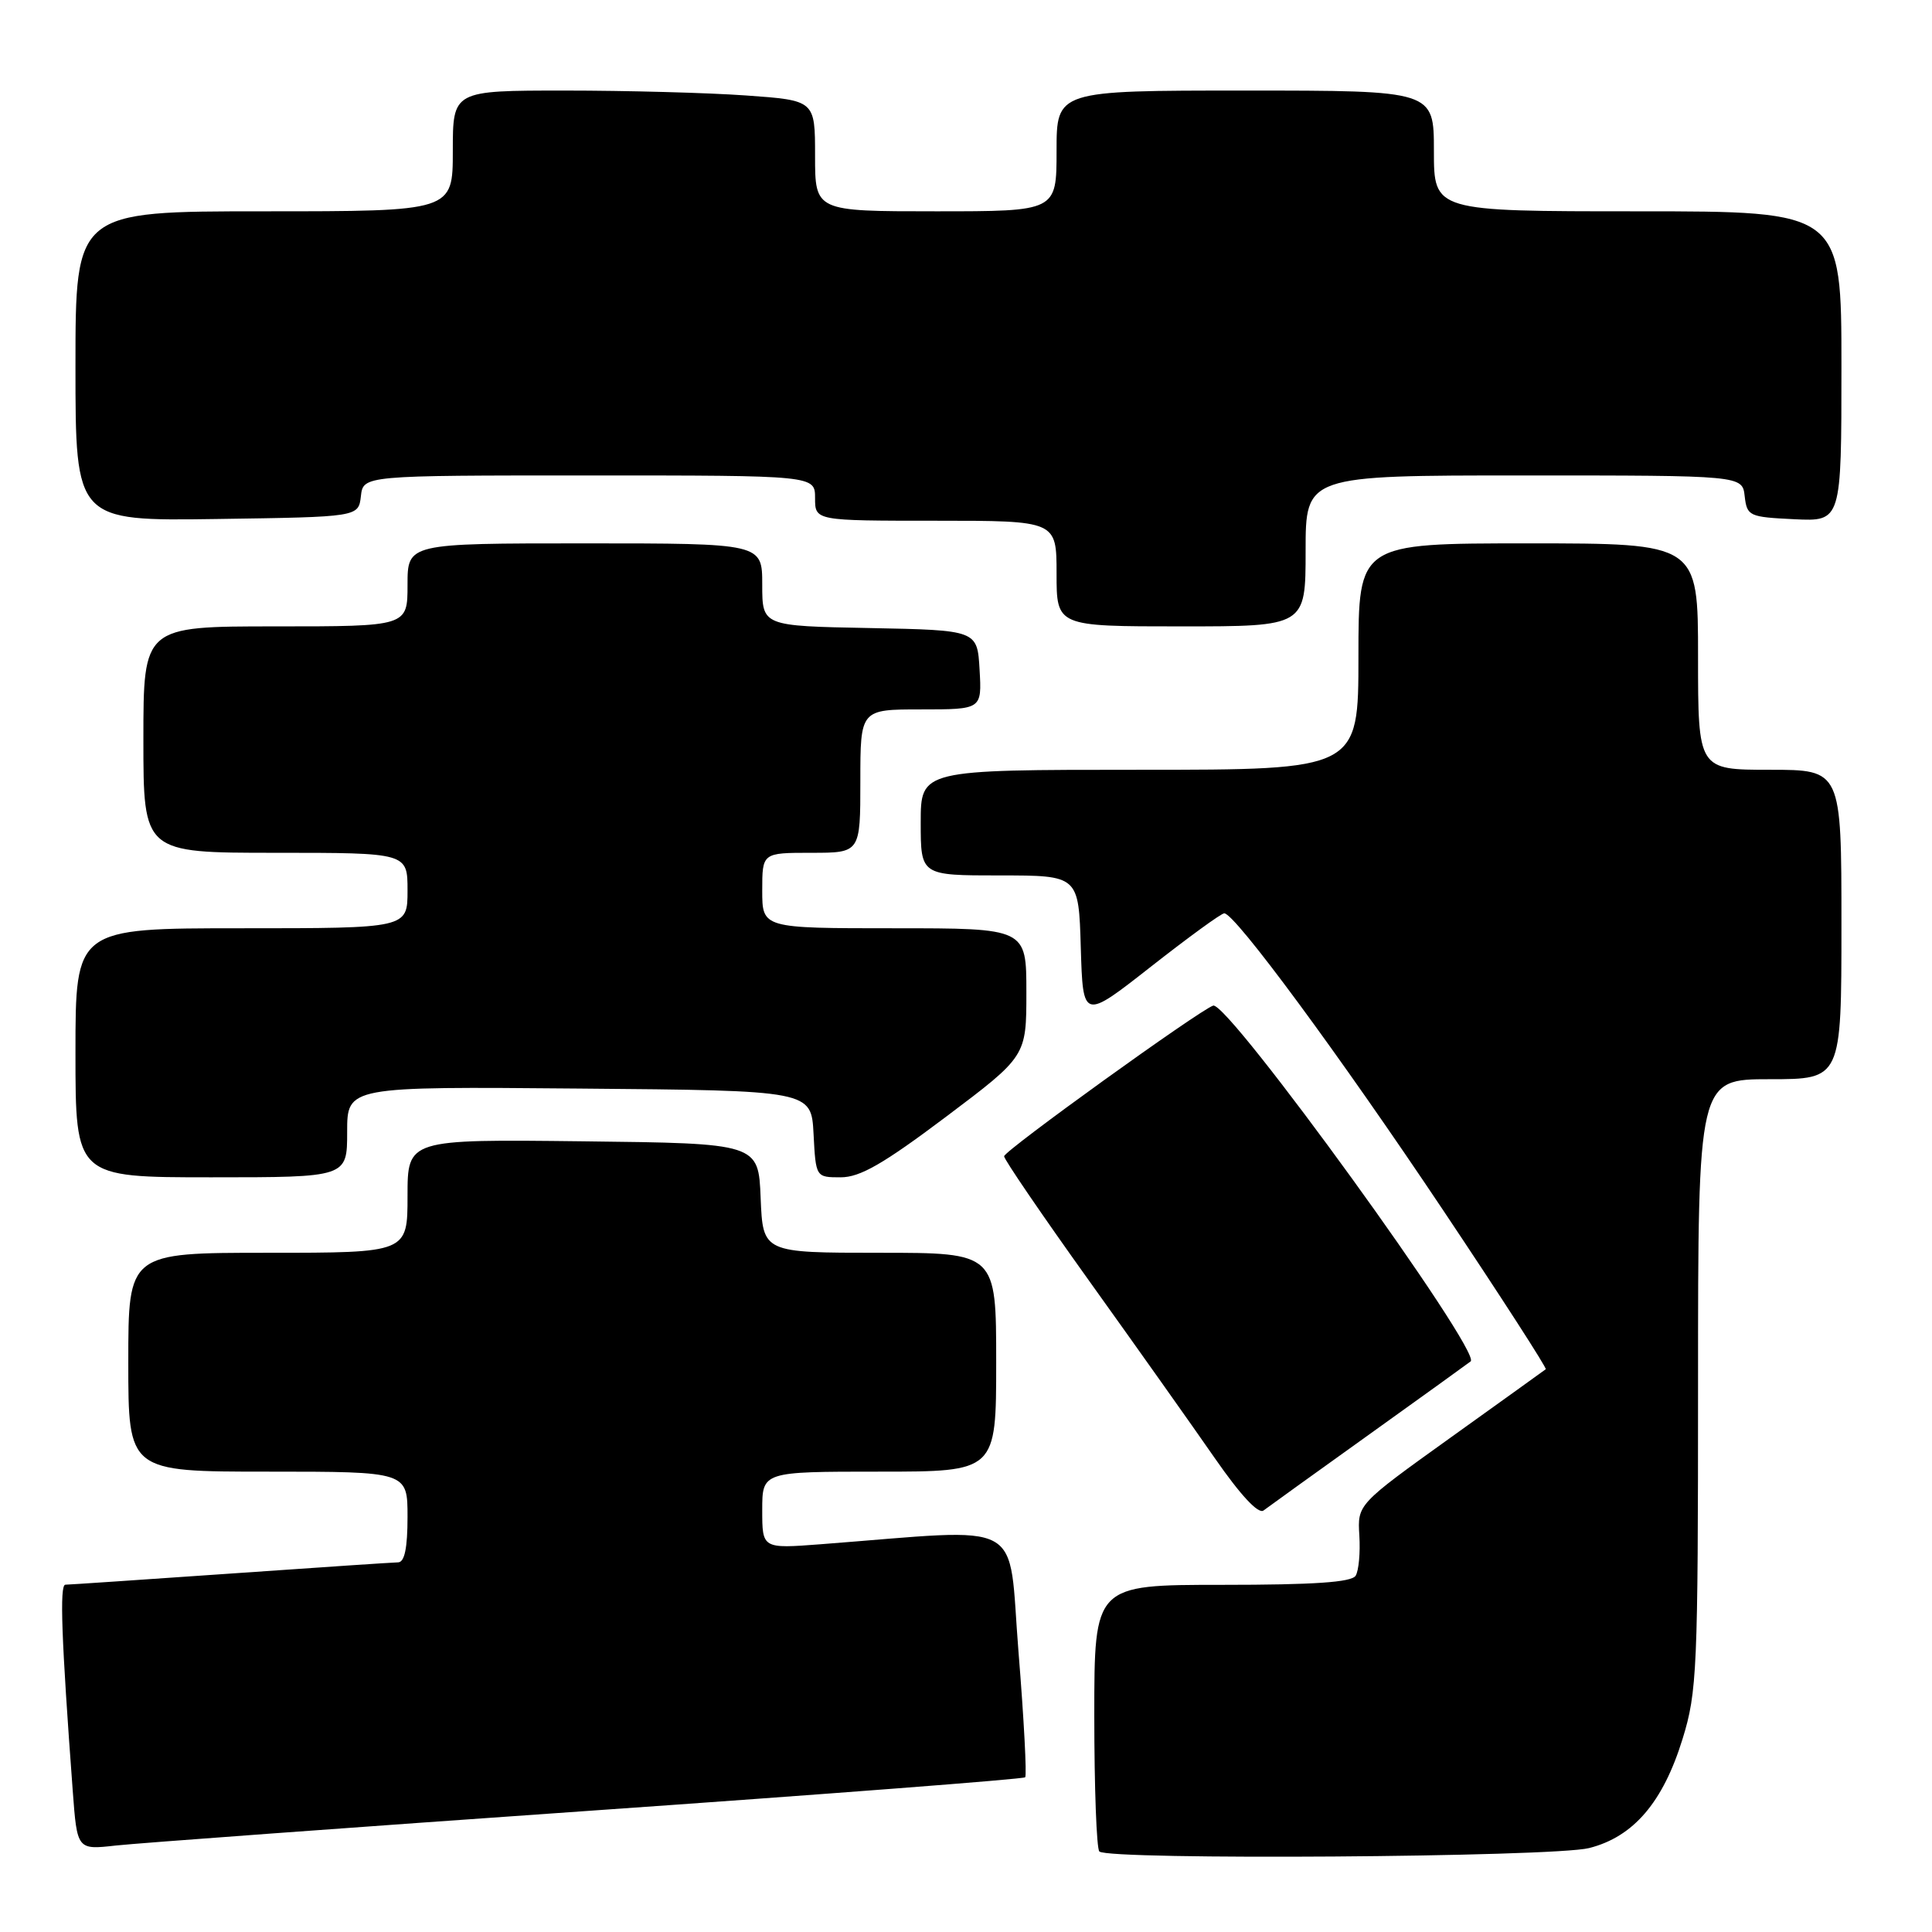 <?xml version="1.0" encoding="UTF-8" standalone="no"?>
<!DOCTYPE svg PUBLIC "-//W3C//DTD SVG 1.1//EN" "http://www.w3.org/Graphics/SVG/1.1/DTD/svg11.dtd" >
<svg xmlns="http://www.w3.org/2000/svg" xmlns:xlink="http://www.w3.org/1999/xlink" version="1.1" viewBox="0 0 256 256">
 <g >
 <path fill="currentColor"
d=" M 210.56 244.88 C 216.43 243.40 220.36 238.82 222.95 230.41 C 224.87 224.20 225.00 221.26 225.00 183.39 C 225.00 143.00 225.00 143.00 234.50 143.00 C 244.00 143.00 244.00 143.00 244.00 122.50 C 244.00 102.00 244.00 102.00 234.50 102.00 C 225.00 102.00 225.00 102.00 225.00 87.00 C 225.00 72.00 225.00 72.00 202.50 72.00 C 180.00 72.00 180.00 72.00 180.00 87.00 C 180.00 102.00 180.00 102.00 151.00 102.00 C 122.00 102.00 122.00 102.00 122.00 109.00 C 122.00 116.00 122.00 116.00 132.46 116.00 C 142.93 116.00 142.93 116.00 143.21 125.57 C 143.50 135.15 143.50 135.15 152.50 128.09 C 157.45 124.21 161.82 121.02 162.22 121.02 C 163.61 120.99 177.43 139.73 191.21 160.34 C 198.88 171.81 205.00 181.30 204.82 181.43 C 204.65 181.57 198.96 185.65 192.18 190.51 C 179.87 199.34 179.87 199.34 180.12 203.46 C 180.26 205.73 180.04 208.13 179.63 208.79 C 179.09 209.66 174.11 210.00 161.94 210.00 C 145.00 210.00 145.00 210.00 145.00 227.33 C 145.00 236.87 145.30 244.97 145.67 245.33 C 146.84 246.50 205.75 246.09 210.56 244.88 Z  M 77.95 239.95 C 109.55 237.74 135.60 235.74 135.84 235.50 C 136.07 235.26 135.68 227.80 134.96 218.93 C 133.51 200.94 136.40 202.51 108.75 204.62 C 101.00 205.21 101.00 205.21 101.00 200.10 C 101.00 195.00 101.00 195.00 116.50 195.00 C 132.00 195.00 132.00 195.00 132.00 180.50 C 132.00 166.00 132.00 166.00 116.54 166.00 C 101.09 166.00 101.09 166.00 100.79 158.75 C 100.50 151.50 100.50 151.50 77.25 151.23 C 54.00 150.96 54.00 150.96 54.00 158.48 C 54.00 166.00 54.00 166.00 35.50 166.00 C 17.00 166.00 17.00 166.00 17.00 180.50 C 17.00 195.00 17.00 195.00 35.50 195.00 C 54.00 195.00 54.00 195.00 54.00 201.00 C 54.00 205.12 53.61 207.01 52.75 207.02 C 52.06 207.03 42.05 207.70 30.50 208.51 C 18.95 209.31 9.12 209.98 8.66 209.98 C 7.88 210.00 8.14 217.13 9.64 237.31 C 10.22 245.12 10.22 245.12 15.36 244.54 C 18.19 244.23 46.35 242.16 77.95 239.95 Z  M 181.50 190.02 C 188.65 184.90 194.67 180.56 194.87 180.39 C 196.38 179.14 162.70 132.60 160.75 133.25 C 158.90 133.87 133.10 152.45 133.05 153.21 C 133.02 153.59 138.09 161.02 144.31 169.71 C 150.53 178.39 158.03 188.98 160.98 193.23 C 164.38 198.13 166.74 200.66 167.42 200.15 C 168.01 199.70 174.35 195.14 181.50 190.02 Z  M 46.00 149.99 C 46.00 143.97 46.00 143.97 76.75 144.24 C 107.50 144.50 107.50 144.50 107.80 150.25 C 108.10 156.00 108.10 156.00 111.40 156.00 C 113.96 156.00 117.04 154.23 125.35 147.98 C 136.00 139.96 136.00 139.96 136.00 131.48 C 136.00 123.00 136.00 123.00 118.50 123.00 C 101.00 123.00 101.00 123.00 101.00 118.00 C 101.00 113.00 101.00 113.00 107.50 113.00 C 114.00 113.00 114.00 113.00 114.00 103.50 C 114.00 94.00 114.00 94.00 122.05 94.00 C 130.10 94.00 130.10 94.00 129.80 88.75 C 129.50 83.50 129.50 83.50 115.25 83.22 C 101.00 82.95 101.00 82.95 101.00 77.47 C 101.00 72.00 101.00 72.00 77.50 72.00 C 54.00 72.00 54.00 72.00 54.00 77.50 C 54.00 83.00 54.00 83.00 36.50 83.00 C 19.00 83.00 19.00 83.00 19.00 98.00 C 19.00 113.00 19.00 113.00 36.50 113.00 C 54.00 113.00 54.00 113.00 54.00 118.00 C 54.00 123.00 54.00 123.00 32.00 123.00 C 10.00 123.00 10.00 123.00 10.00 139.50 C 10.00 156.00 10.00 156.00 28.00 156.00 C 46.00 156.00 46.00 156.00 46.00 149.99 Z  M 173.00 73.00 C 173.00 63.00 173.00 63.00 201.93 63.00 C 230.87 63.00 230.87 63.00 231.18 65.75 C 231.49 68.39 231.76 68.51 237.75 68.80 C 244.00 69.10 244.00 69.10 244.00 48.55 C 244.00 28.00 244.00 28.00 217.00 28.00 C 190.00 28.00 190.00 28.00 190.00 20.00 C 190.00 12.00 190.00 12.00 165.00 12.00 C 140.00 12.00 140.00 12.00 140.00 20.00 C 140.00 28.00 140.00 28.00 124.00 28.00 C 108.00 28.00 108.00 28.00 108.00 20.65 C 108.00 13.30 108.00 13.30 98.85 12.65 C 93.81 12.29 83.01 12.00 74.85 12.00 C 60.00 12.00 60.00 12.00 60.00 20.00 C 60.00 28.00 60.00 28.00 35.00 28.00 C 10.00 28.00 10.00 28.00 10.00 48.52 C 10.00 69.04 10.00 69.04 28.75 68.77 C 47.50 68.50 47.50 68.50 47.82 65.75 C 48.13 63.00 48.13 63.00 78.07 63.00 C 108.00 63.00 108.00 63.00 108.00 66.00 C 108.00 69.00 108.00 69.00 124.00 69.00 C 140.00 69.00 140.00 69.00 140.00 76.00 C 140.00 83.00 140.00 83.00 156.50 83.00 C 173.00 83.00 173.00 83.00 173.00 73.00 Z "/>
</g>
</svg>